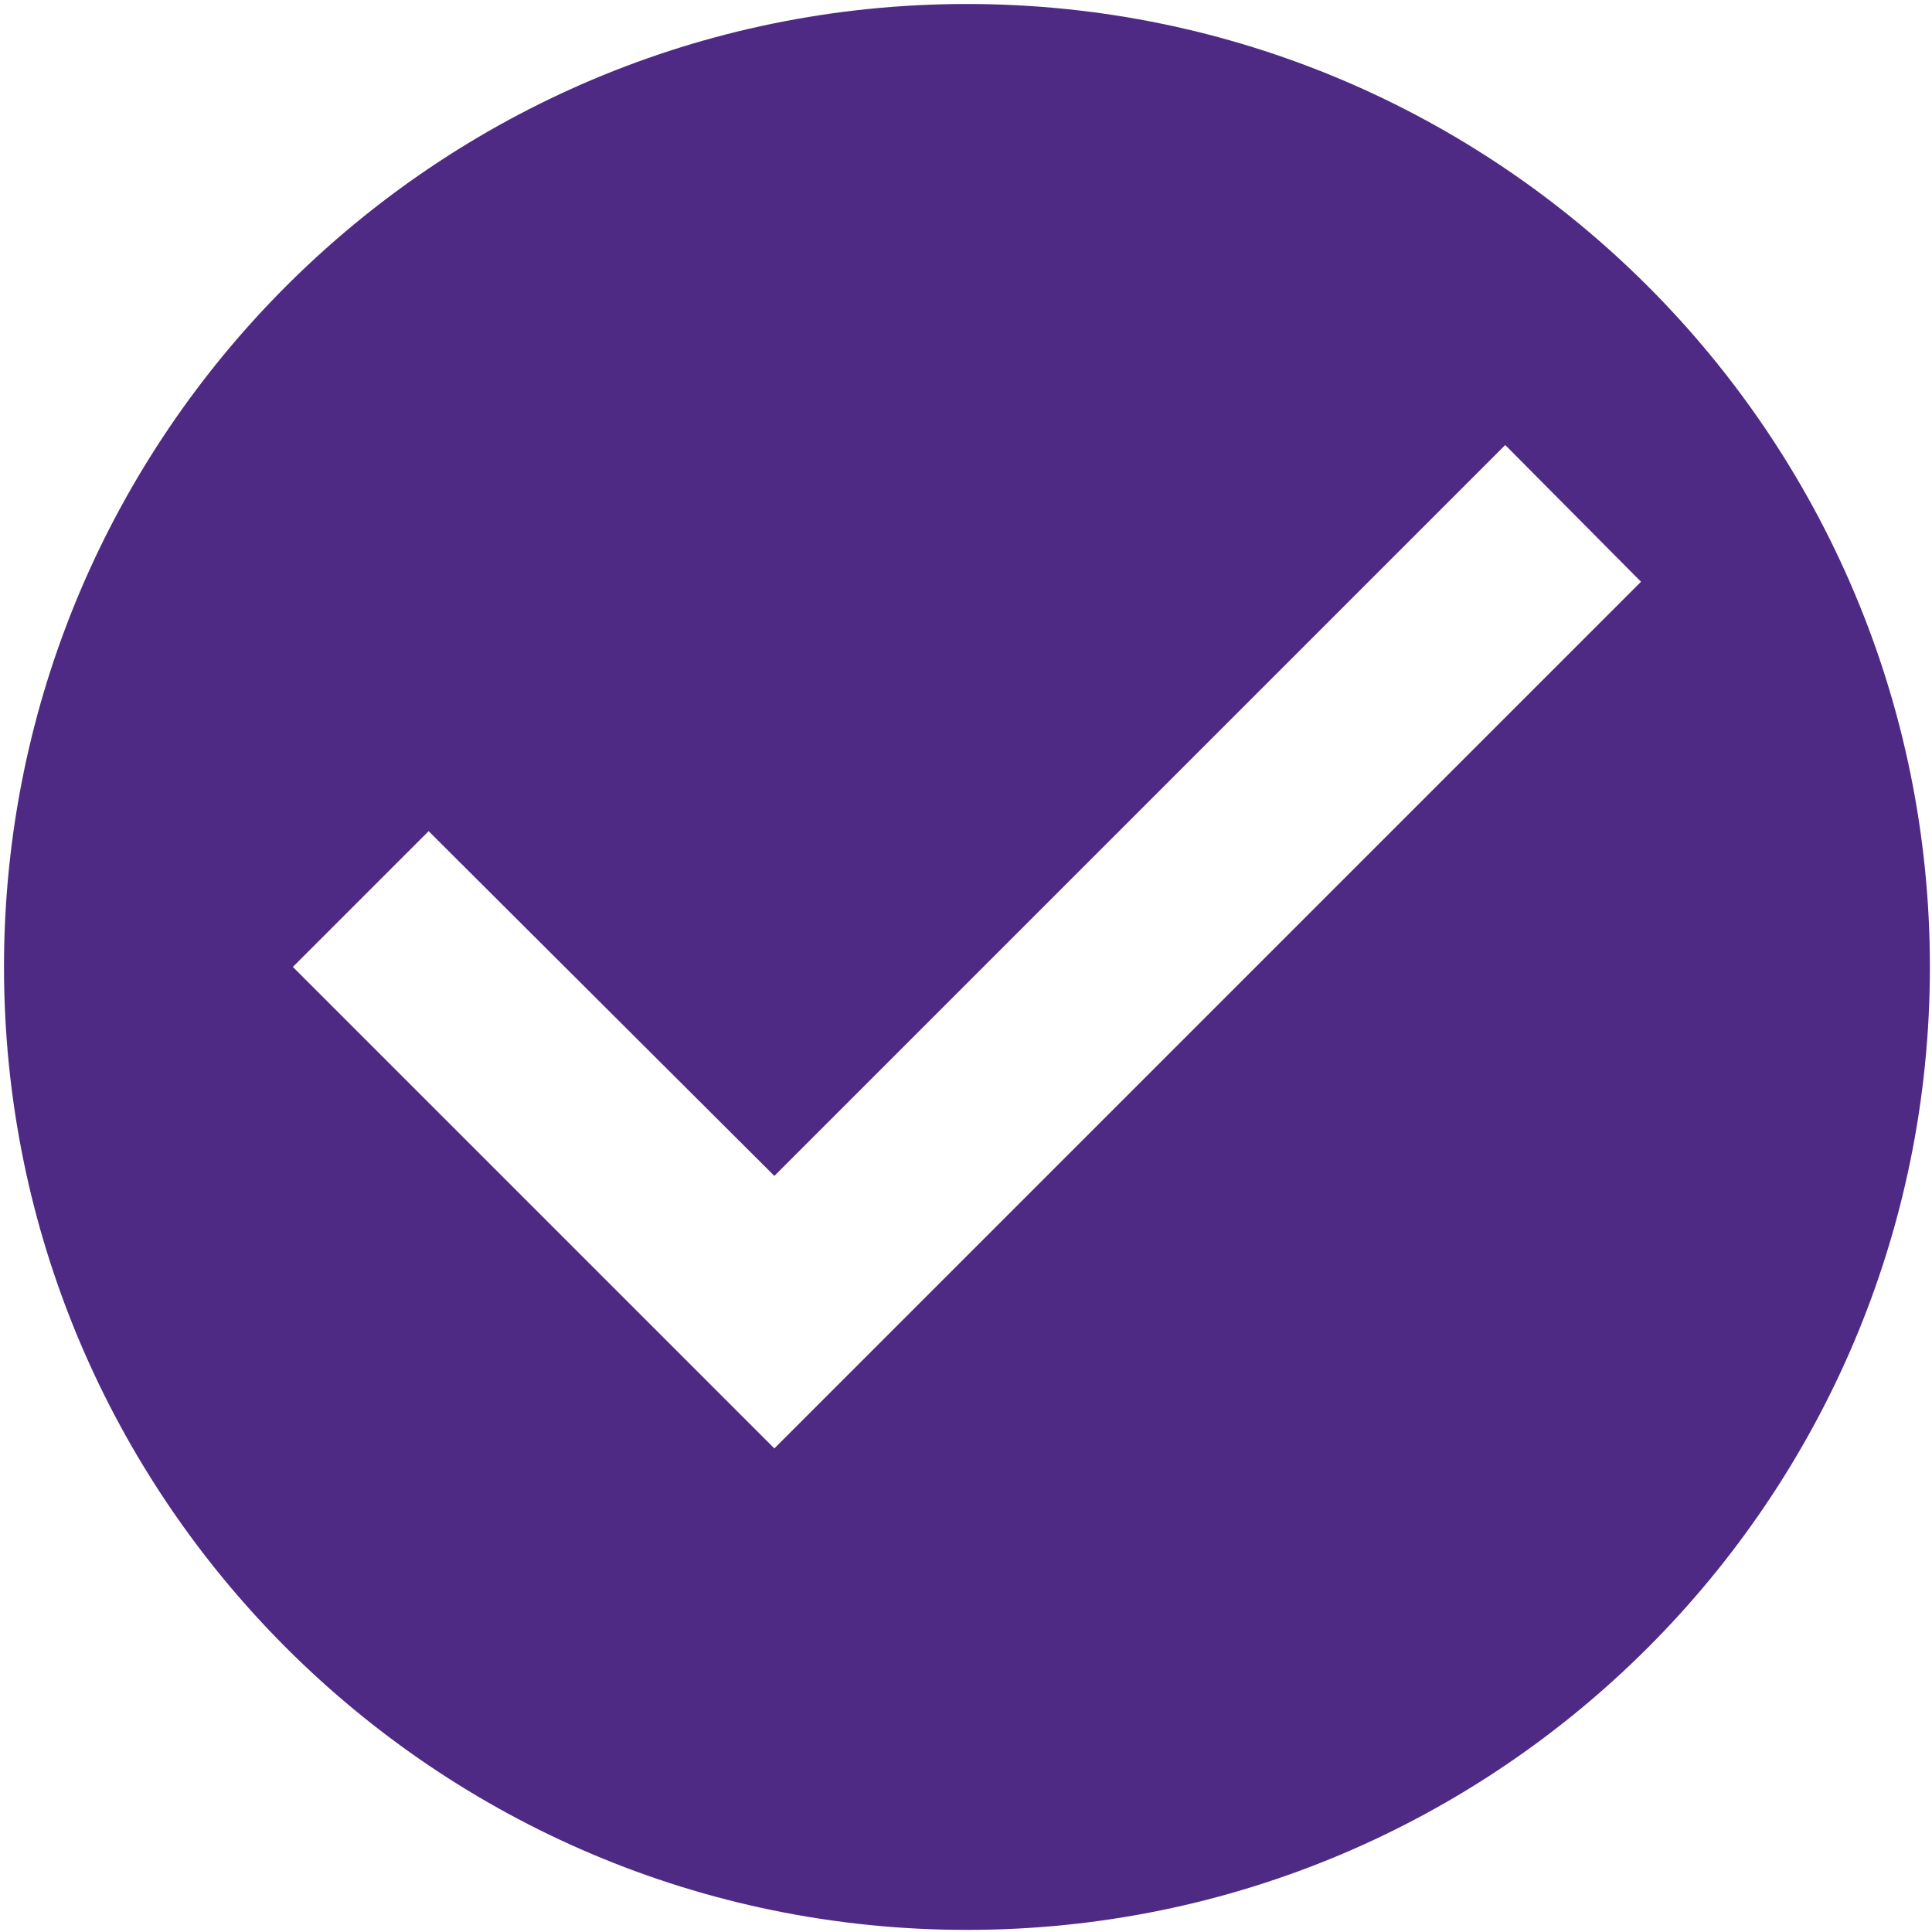 <?xml version="1.0" encoding="UTF-8" standalone="no"?>
<svg width="420px" height="420px" viewBox="0 0 420 420" version="1.1" xmlns="http://www.w3.org/2000/svg" xmlns:xlink="http://www.w3.org/1999/xlink">
    <!-- Generator: Sketch 3.8.3 (29802) - http://www.bohemiancoding.com/sketch -->
    <title>ic_check_circle_black_24px</title>
    <desc>Created with Sketch.</desc>
    <defs></defs>
    <g id="Page-1" stroke="none" stroke-width="1" fill="none" fill-rule="evenodd">
        <g id="ic_check_circle_black_24px" transform="translate(-41, -41)">
            <g id="Group">
                <polygon id="Shape" points="0 0 502.41 0 502.41 502.41 0 502.41"></polygon>
                <path d="M251.205,41.868 C135.651,41.868 41.868,135.651 41.868,251.205 C41.868,366.759 135.651,460.543 251.205,460.543 C366.759,460.543 460.543,366.759 460.543,251.205 C460.543,135.651 366.759,41.868 251.205,41.868 L251.205,41.868 Z M209.338,355.874 L104.669,251.205 L134.185,221.688 L209.338,296.631 L368.225,137.744 L397.741,167.47 L209.338,355.874 L209.338,355.874 Z" id="Shape" fill="#4E2A84"></path>
            </g>
        </g>
    </g>
</svg>